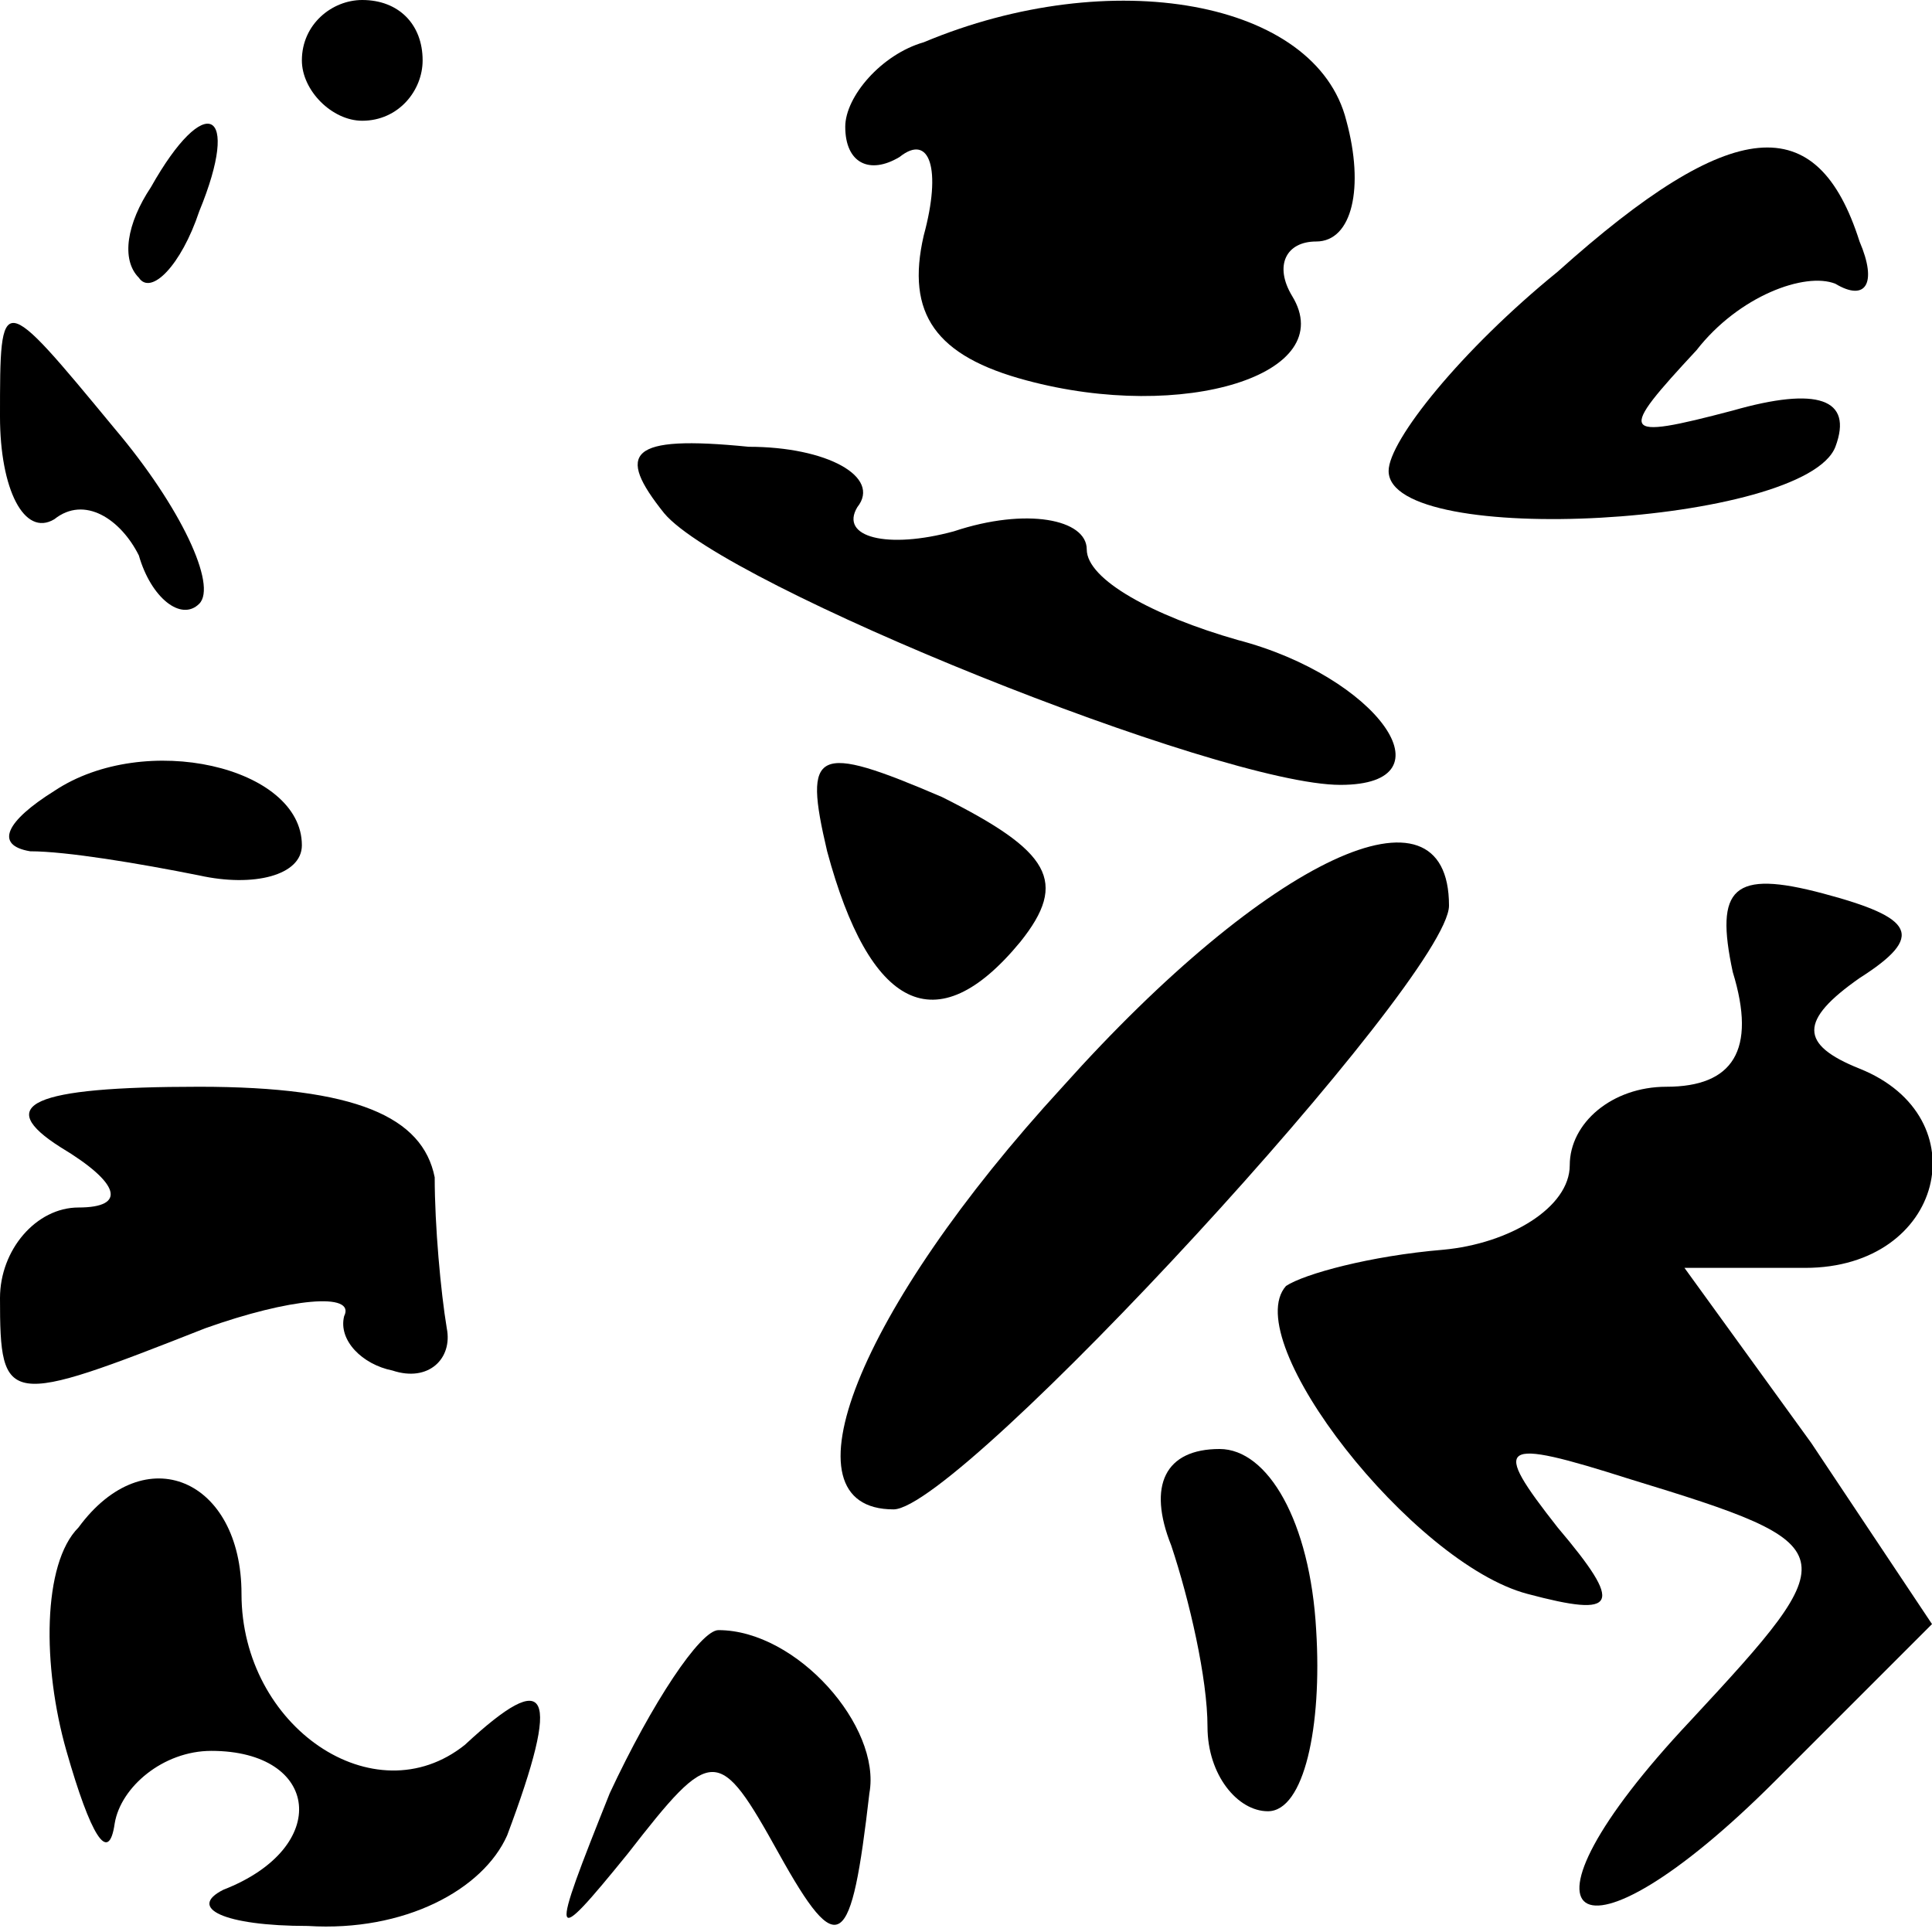 <?xml version="1.0" standalone="no"?>
<!DOCTYPE svg PUBLIC "-//W3C//DTD SVG 20010904//EN"
 "http://www.w3.org/TR/2001/REC-SVG-20010904/DTD/svg10.dtd">
<svg version="1.0" xmlns="http://www.w3.org/2000/svg"
 width="32pt" height="32pt" viewBox="0 0 32 32"
 preserveAspectRatio="xMidYMid meet">
<g transform="translate(0,32) scale(0.1,-0.1)"
fill="#000000" stroke="none">
<path fill="#000000" stroke="none" d="M50 310 c0 -5 5 -10 10 -10 6 0 10 5
10 10 0 6 -4 10 -10 10 -5 0 -10 -4 -10 -10z"/>
<path fill="#000000" stroke="none" d="M153 313 c-7 -2 -13 -9 -13 -14 0 -6 4
-8 9 -5 5 4 7 -2 4 -13 -3 -13 2 -20 17 -24 26 -7 52 1 44 14 -3 5 -1 9 4 9 6
0 8 9 5 20 -5 20 -39 26 -70 13z"/>
<path fill="#000000" stroke="none" d="M25 289 c-4 -6 -5 -12 -2 -15 2 -3 7 2
10 11 7 17 1 20 -8 4z"/>
<path fill="#000000" stroke="none" d="M258 275 c-16 -13 -28 -28 -28 -33 0
-13 69 -9 74 4 3 8 -3 10 -17 6 -19 -5 -19 -4 -6 10 7 9 18 13 23 11 5 -3 7 0
4 7 -7 22 -21 21 -50 -5z"/>
<path fill="#000000" stroke="none" d="M0 251 c0 -12 4 -20 9 -17 5 4 11 0 14
-6 2 -7 7 -11 10 -8 3 3 -3 16 -14 29 -19 23 -19 23 -19 2z"/>
<path fill="#000000" stroke="none" d="M110 235 c10 -12 92 -45 112 -45 19 0
6 18 -17 24 -14 4 -25 10 -25 15 0 5 -10 7 -22 3 -11 -3 -19 -1 -16 4 4 5 -5
10 -18 10 -20 2 -22 -1 -14 -11z"/>
<path fill="#000000" stroke="none" d="M9 189 c-8 -5 -10 -9 -4 -10 6 0 18 -2
28 -4 9 -2 17 0 17 5 0 13 -26 19 -41 9z"/>
<path fill="#000000" stroke="none" d="M137 179 c7 -26 18 -32 32 -15 8 10 5
15 -13 24 -21 9 -23 8 -19 -9z"/>
<path fill="#000000" stroke="none" d="M176 140 c-34 -37 -47 -70 -28 -70 11
0 92 88 92 100 0 22 -30 8 -64 -30z"/>
<path fill="#000000" stroke="none" d="M287 159 c4 -13 0 -19 -11 -19 -9 0
-16 -6 -16 -13 0 -7 -10 -13 -21 -14 -12 -1 -23 -4 -26 -6 -8 -9 21 -46 40
-51 15 -4 16 -2 5 11 -11 14 -10 15 12 8 36 -11 36 -12 10 -40 -32 -34 -19
-43 14 -10 l26 26 -20 30 -21 29 20 0 c23 0 29 25 9 33 -10 4 -10 8 0 15 11 7
9 10 -6 14 -15 4 -18 1 -15 -13z"/>
<path fill="#000000" stroke="none" d="M10 130 c10 -6 11 -10 3 -10 -7 0 -13
-7 -13 -15 0 -18 1 -18 34 -5 14 5 25 6 23 2 -1 -4 3 -8 8 -9 6 -2 10 2 9 7
-1 6 -2 17 -2 25 -2 10 -13 15 -39 15 -28 0 -34 -3 -23 -10z"/>
<path fill="#000000" stroke="none" d="M13 67 c-6 -6 -6 -23 -2 -37 4 -14 7
-19 8 -12 1 6 8 12 16 12 18 0 20 -16 2 -23 -6 -3 0 -6 14 -6 16 -1 29 6 33
15 9 24 7 28 -7 15 -15 -12 -37 3 -37 25 0 19 -16 26 -27 11z"/>
<path fill="#000000" stroke="none" d="M194 64 c3 -9 6 -22 6 -30 0 -8 5 -14
10 -14 6 0 9 14 8 30 -1 18 -8 30 -16 30 -9 0 -12 -6 -8 -16z"/>
<path fill="#000000" stroke="none" d="M101 23 c-10 -25 -10 -26 3 -10 14 18
15 18 25 0 10 -18 12 -16 15 10 2 11 -12 27 -25 27 -3 0 -11 -12 -18 -27z"/>
</g>
</svg>
